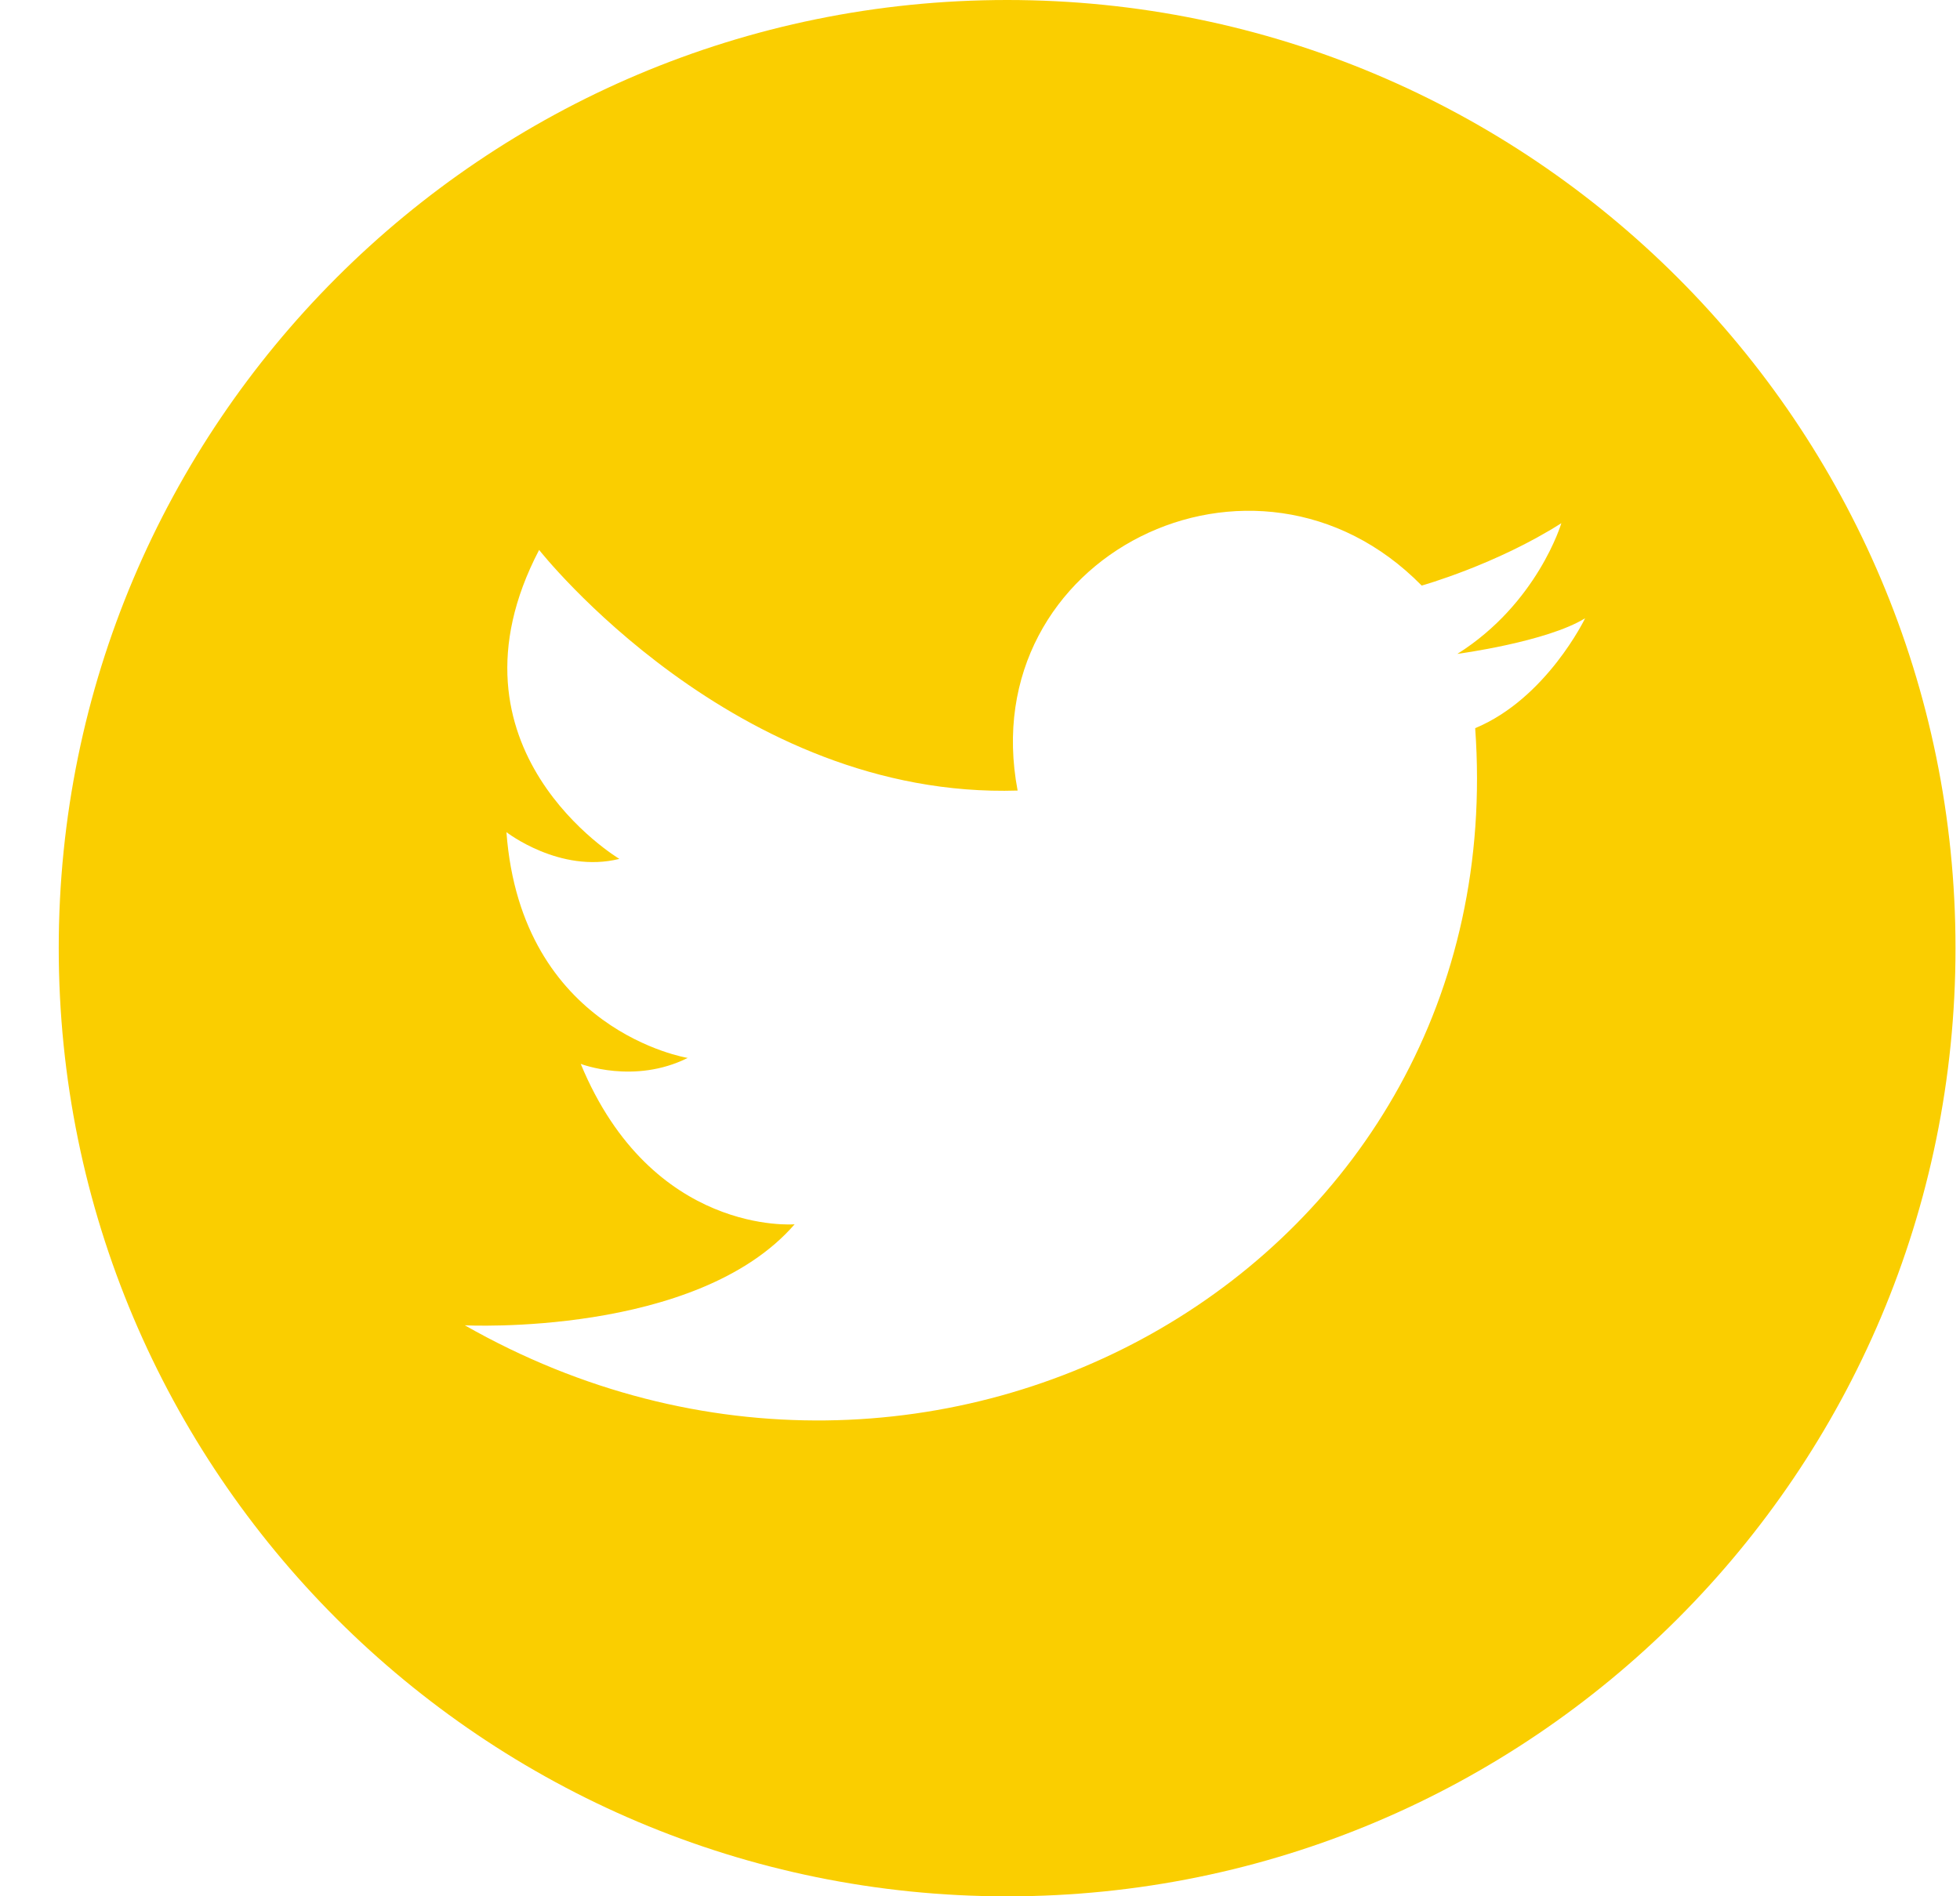 <svg width="31" height="30" viewBox="0 0 31 30" fill="none" xmlns="http://www.w3.org/2000/svg">
<path fill-rule="evenodd" clip-rule="evenodd" d="M15.929 0C7.644 0 0.929 6.716 0.929 15C0.929 23.285 7.644 30.001 15.929 30.001C24.214 30.001 30.929 23.285 30.929 15C30.929 6.716 24.213 0 15.929 0ZM23.332 11.52C23.942 20.027 14.777 25.197 7.352 20.967C7.352 20.967 11.018 21.155 12.568 19.369C12.568 19.369 10.313 19.557 9.185 16.831C9.185 16.831 10.031 17.16 10.877 16.737C10.877 16.737 8.245 16.314 8.01 13.165C8.01 13.165 8.856 13.823 9.796 13.588C9.796 13.588 6.882 11.849 8.527 8.7C8.527 8.7 11.629 12.648 16.095 12.507C15.39 8.794 19.855 6.585 22.486 9.264C22.486 9.264 23.661 8.935 24.695 8.277C24.695 8.277 24.319 9.546 23.05 10.345C23.05 10.345 24.461 10.157 25.071 9.781C25.071 9.781 24.461 11.05 23.332 11.52H23.332Z" fill="#FACE00"/>
</svg>
